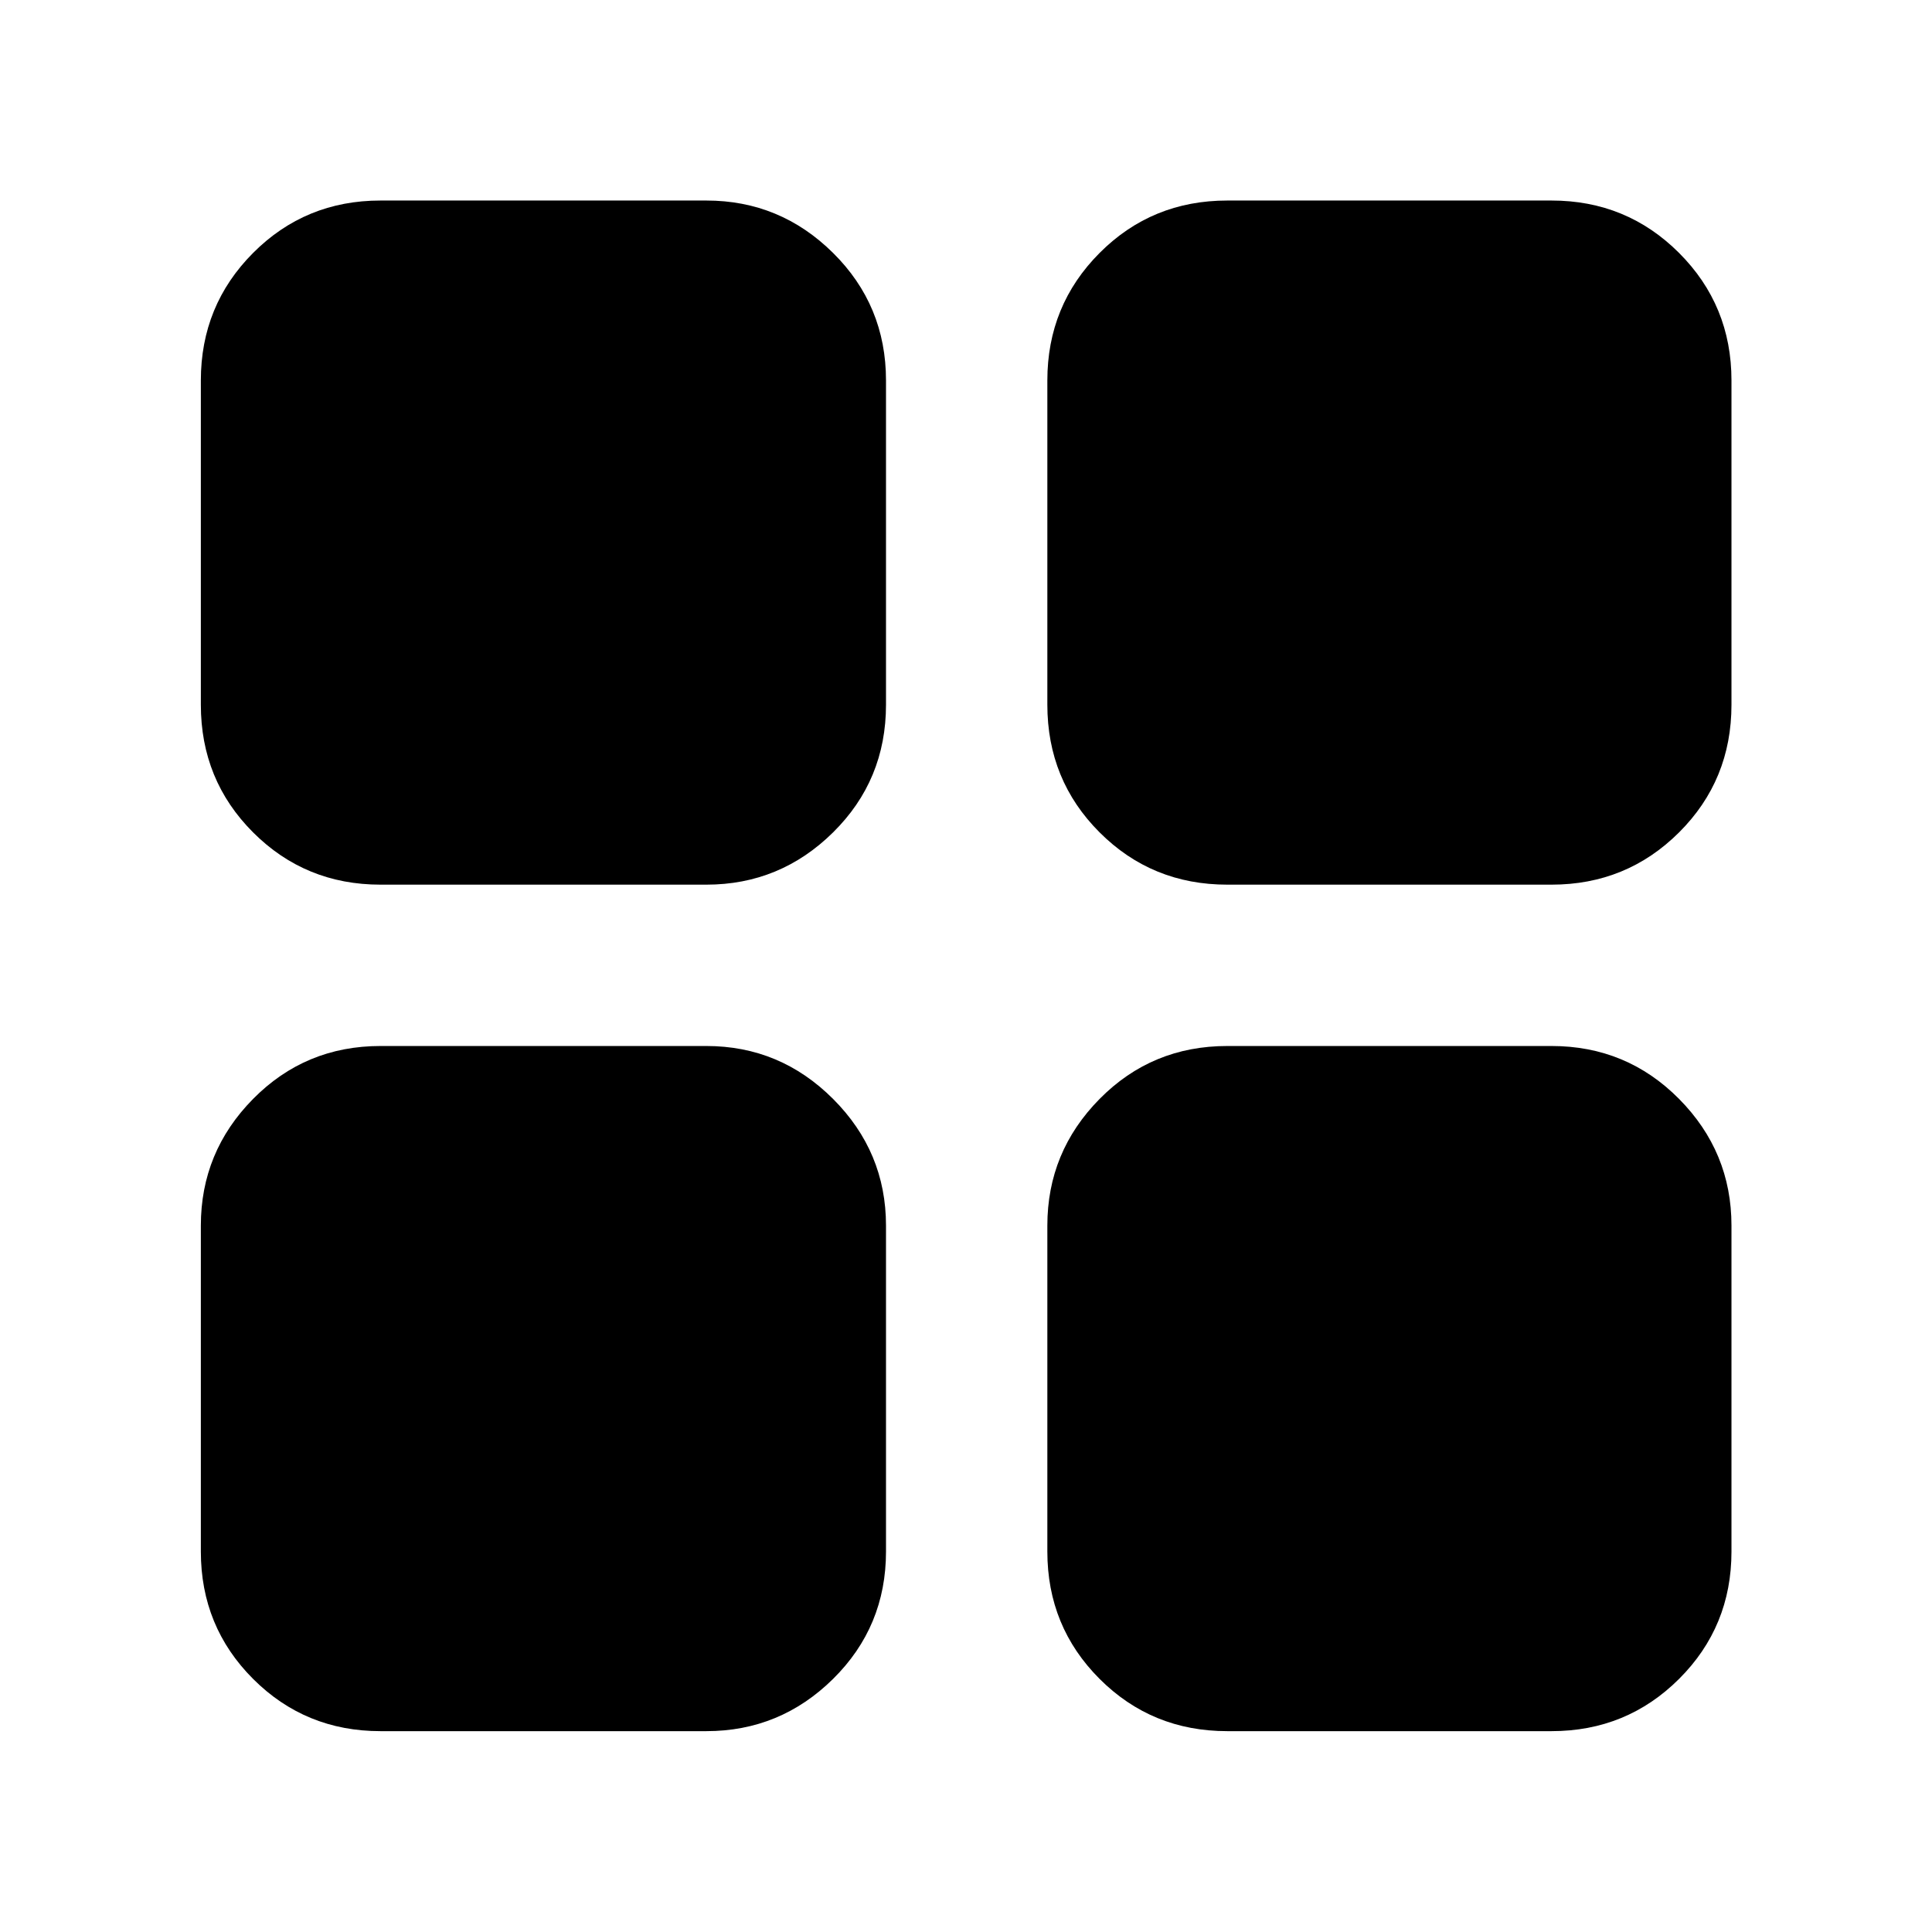 <svg xmlns="http://www.w3.org/2000/svg" height="40" viewBox="0 -960 960 960" width="40"><path d="M609.84-99.8q-37.49 0-63.45-25.96-25.97-25.97-25.97-63.3v-161.93q0-36.66 25.97-62.96 25.96-26.3 63.45-26.3h161.1q37.33 0 63.38 26.3 26.04 26.3 26.04 62.96v161.93q0 37.33-26.04 63.3-26.05 25.96-63.38 25.96h-161.1Zm0-420.62q-37.49 0-63.45-25.97-25.97-25.96-25.97-63.45v-161.1q0-37.33 25.97-63.38 25.96-26.04 63.45-26.04h161.1q37.33 0 63.38 26.04 26.04 26.05 26.04 63.38v161.1q0 37.49-26.04 63.45-26.05 25.97-63.38 25.97h-161.1Zm-420.78 0q-37.33 0-63.3-25.97-25.96-25.96-25.96-63.45v-161.1q0-37.33 25.96-63.38 25.97-26.04 63.3-26.04h161.93q36.66 0 62.96 26.04 26.3 26.05 26.3 63.38v161.1q0 37.49-26.3 63.45-26.3 25.97-62.96 25.97H189.06Zm0 420.62q-37.33 0-63.3-25.96-25.96-25.97-25.96-63.3v-161.93q0-36.66 25.96-62.96 25.97-26.3 63.3-26.3h161.93q36.66 0 62.96 26.3 26.3 26.3 26.3 62.96v161.93q0 37.33-26.3 63.3-26.3 25.96-62.96 25.96H189.06Z"/></svg>